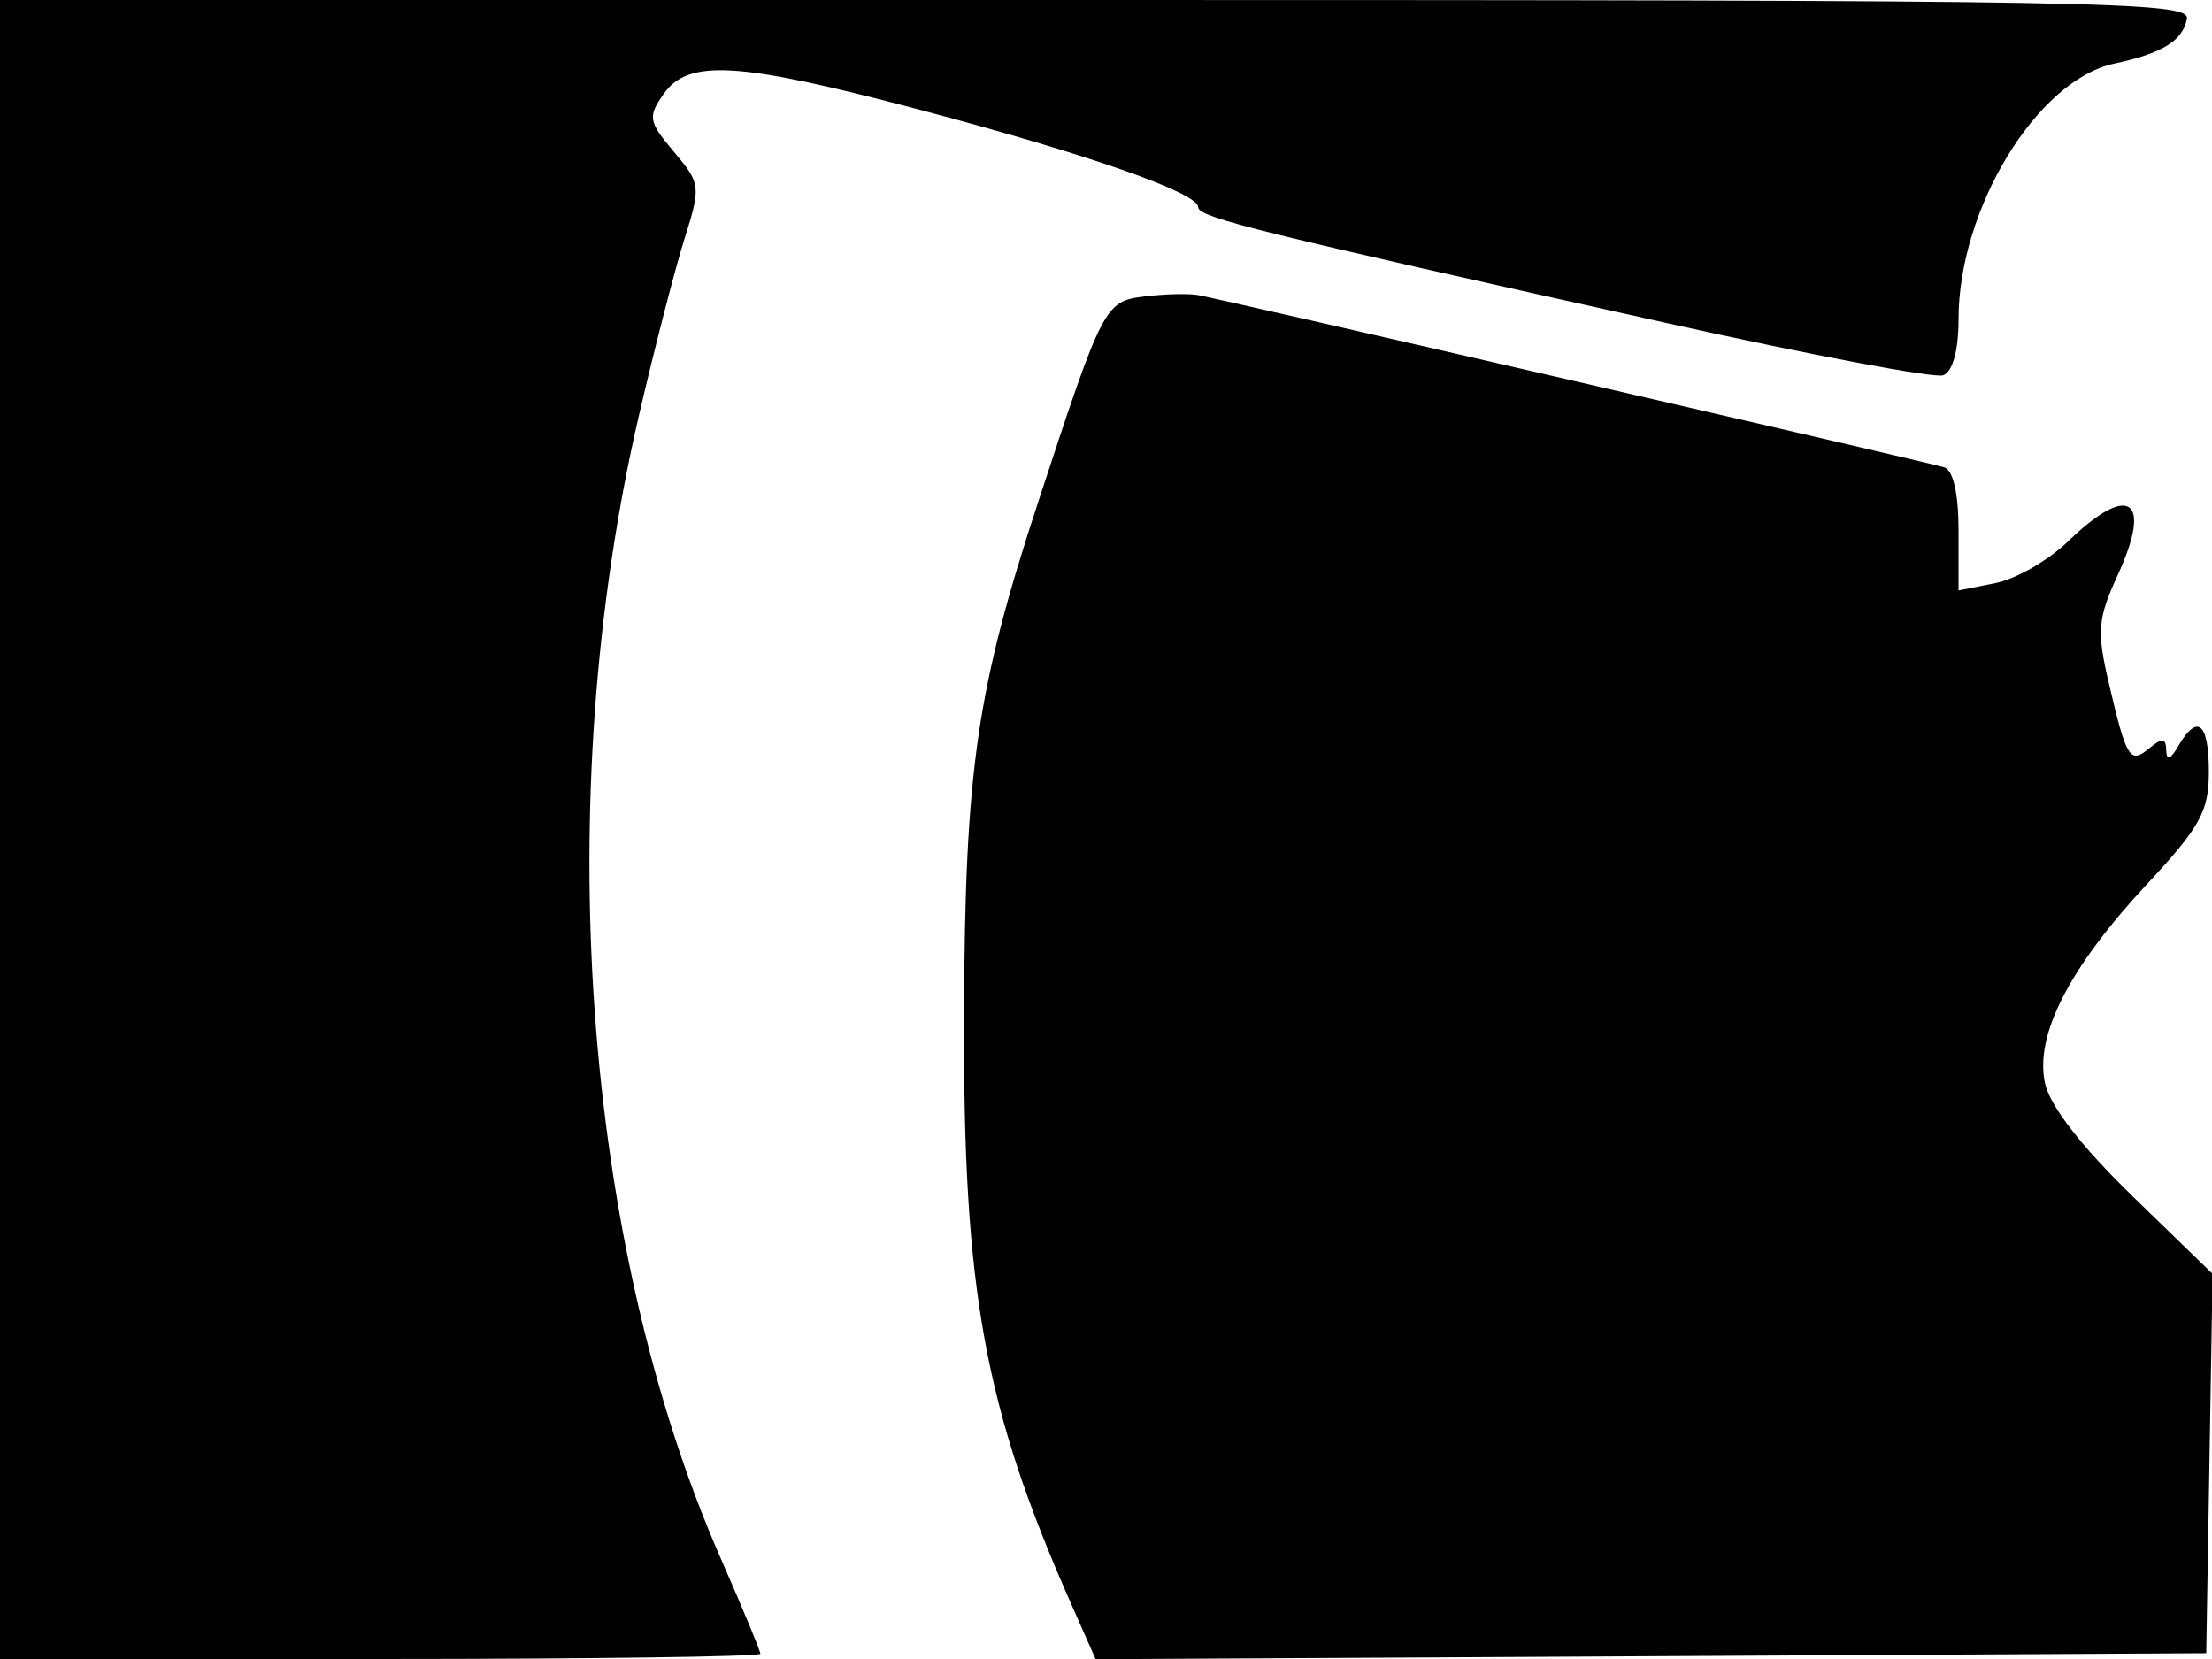 <svg xmlns="http://www.w3.org/2000/svg" width="192" height="144" viewBox="0 0 192 144" version="1.1">
	<path d="M 0 72 L 0 144 33 144 C 51.150 144, 66 143.797, 66 143.548 C 66 143.300, 64.457 139.588, 62.572 135.298 C 50.543 107.933, 47.771 69.159, 55.473 36 C 56.814 30.225, 58.583 23.369, 59.403 20.765 C 60.852 16.167, 60.826 15.946, 58.492 13.173 C 56.284 10.548, 56.212 10.143, 57.601 8.159 C 59.742 5.103, 64.053 5.360, 79.639 9.476 C 94.381 13.368, 104 16.727, 104 17.982 C 104 18.873, 109.270 20.175, 144.923 28.098 C 157.256 30.839, 167.944 32.852, 168.673 32.572 C 169.494 32.257, 170 30.404, 170 27.710 C 170 18.122, 176.807 6.950, 183.523 5.517 C 187.696 4.625, 189.448 3.548, 189.823 1.643 C 190.121 0.128, 182.721 0, 95.073 0 L 0 0 0 72 M 99.365 25.728 C 95.891 26.151, 95.736 26.451, 90.136 43.500 C 84.762 59.863, 83.761 66.758, 83.677 88 C 83.581 112.003, 85.432 122.185, 92.994 139.260 L 95.102 144.019 143.301 143.760 L 191.500 143.500 191.776 127.037 L 192.052 110.573 185.117 103.842 C 180.678 99.532, 177.941 96.007, 177.509 94.042 C 176.592 89.868, 179.588 84.012, 186.362 76.737 C 190.988 71.768, 191.727 70.425, 191.727 66.987 C 191.727 62.734, 190.740 61.900, 189.080 64.750 C 188.389 65.937, 188.051 66.058, 188.030 65.128 C 188.007 64.060, 187.687 64.015, 186.589 64.926 C 184.876 66.348, 184.592 65.900, 183.056 59.351 C 181.981 54.764, 182.066 53.730, 183.838 49.865 C 186.866 43.259, 184.790 41.873, 179.520 46.980 C 177.829 48.620, 174.995 50.251, 173.223 50.605 L 170 51.250 170 46.094 C 170 42.836, 169.540 40.798, 168.750 40.560 C 167.200 40.093, 106.068 25.982, 104 25.614 C 103.175 25.467, 101.089 25.518, 99.365 25.728" stroke="none" fill="black" fill-rule="evenodd"/>
</svg>
